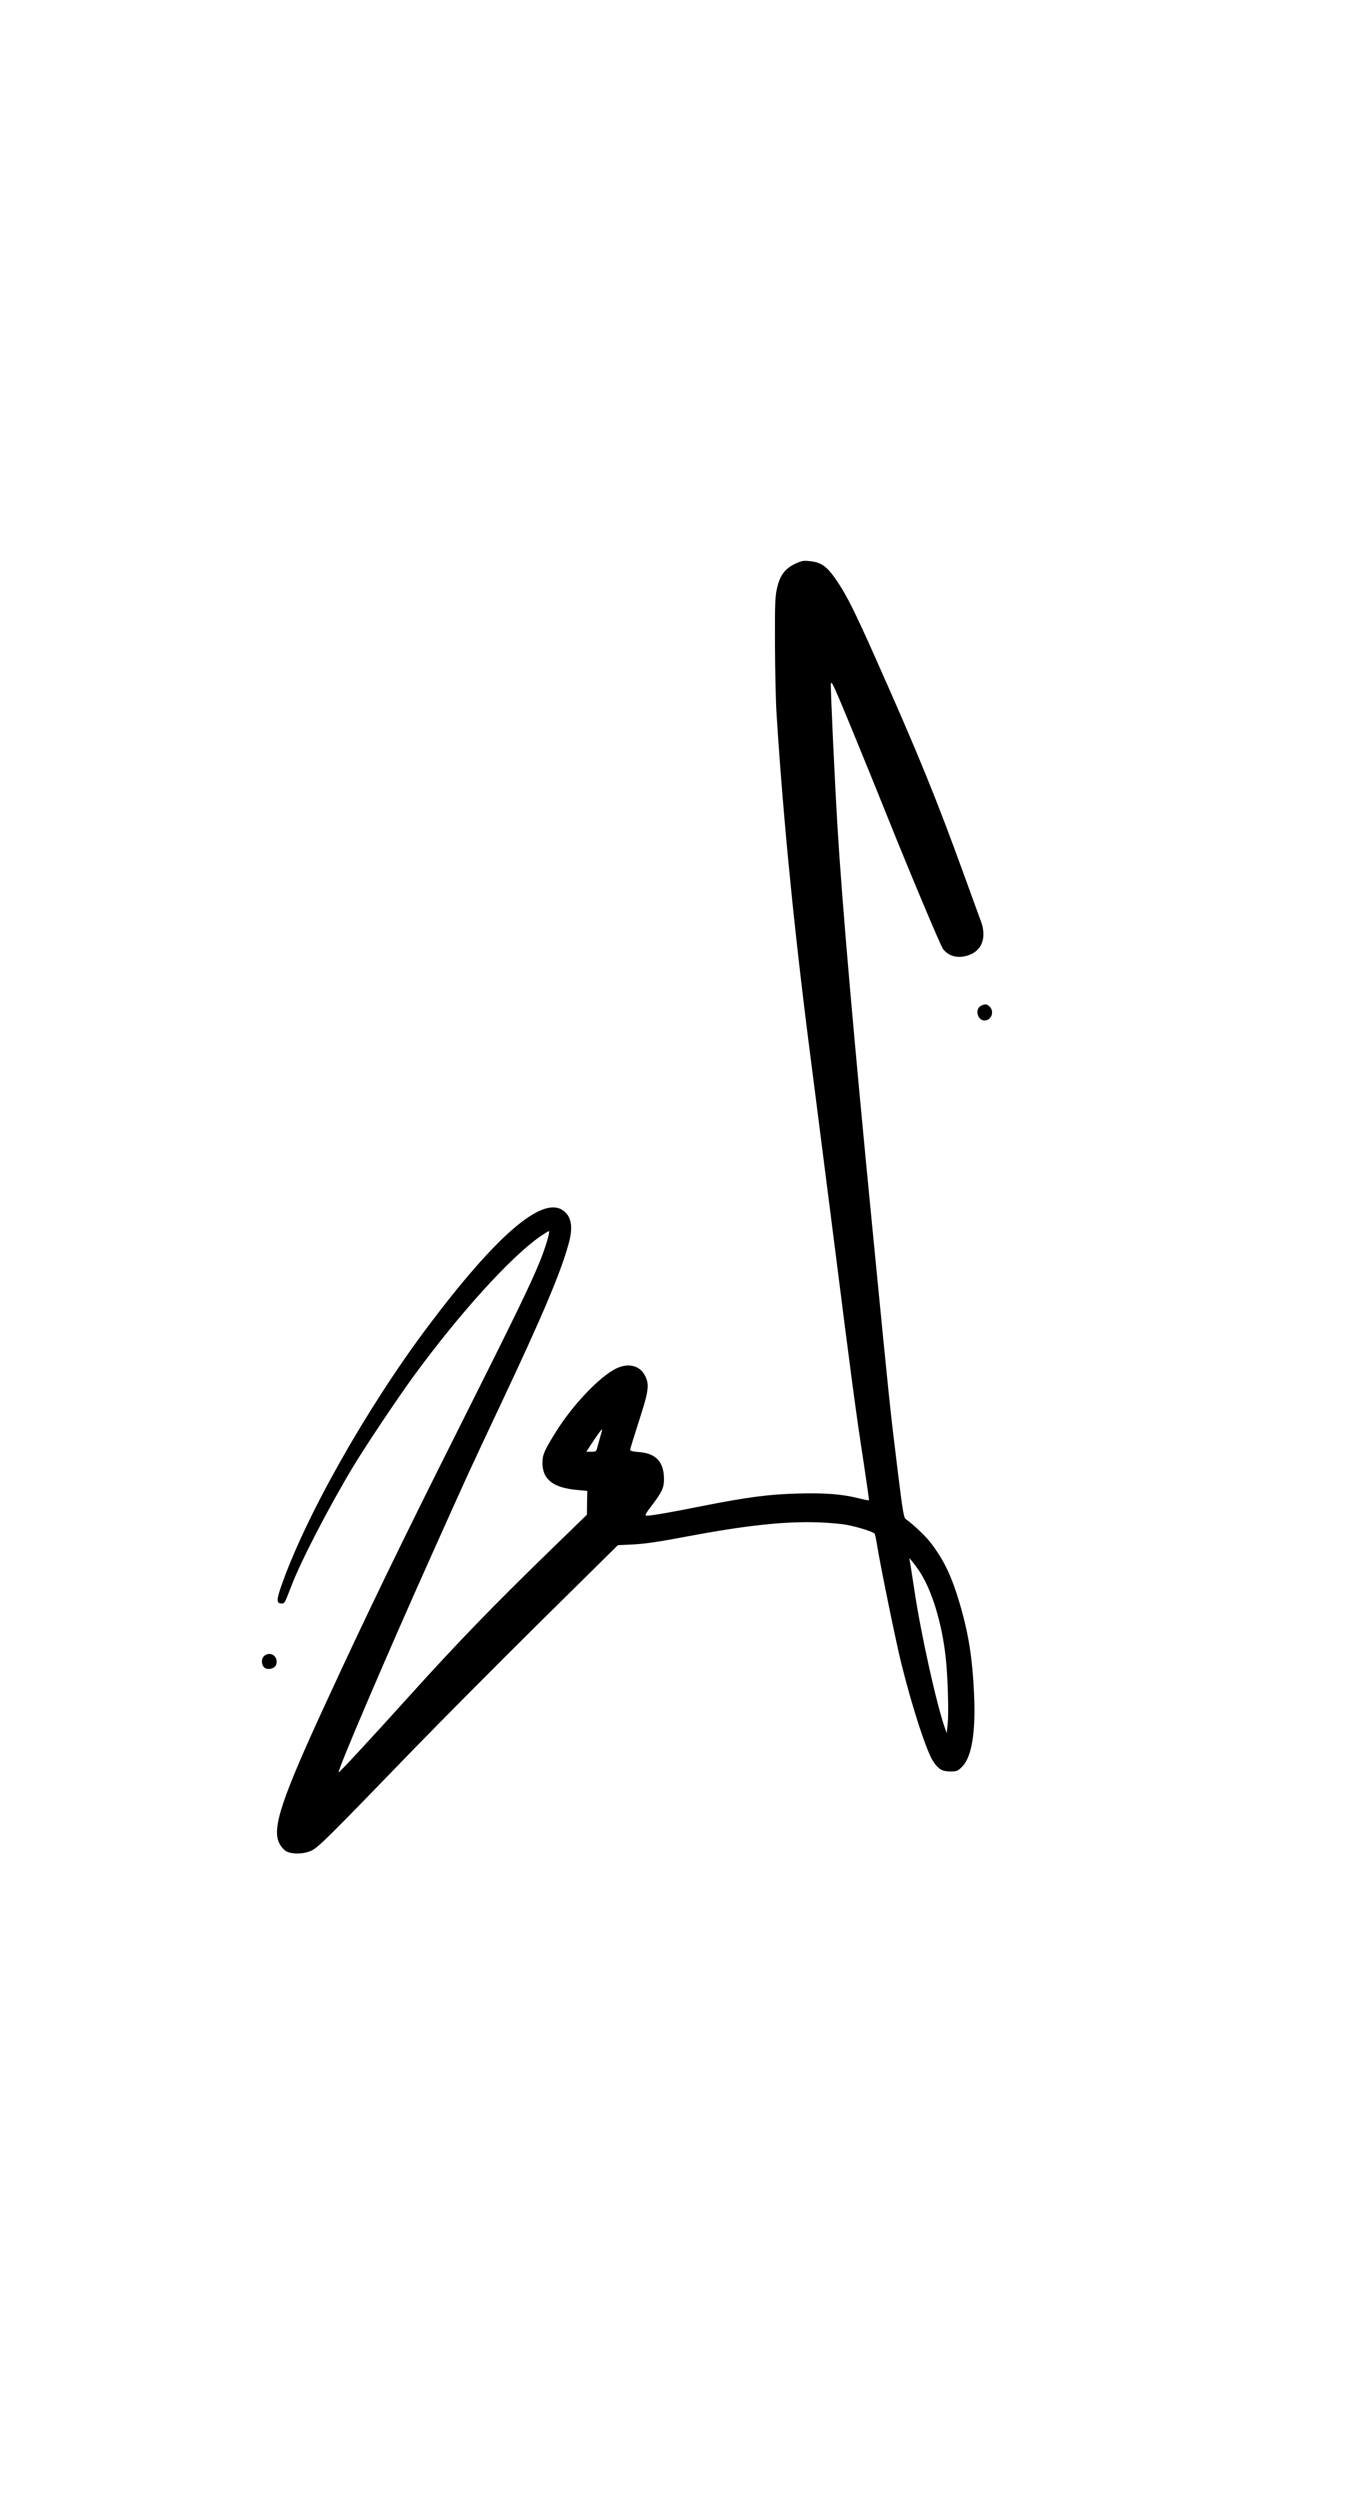 <?xml version="1.0" standalone="no"?>
<!DOCTYPE svg PUBLIC "-//W3C//DTD SVG 20010904//EN"
 "http://www.w3.org/TR/2001/REC-SVG-20010904/DTD/svg10.dtd">
<svg style="background-color: white;" version="1.0" xmlns="http://www.w3.org/2000/svg"
 width="1080pt" height="1994pt" viewBox="40 60 1080 1994"
 preserveAspectRatio="xMidYMid meet">

<g transform="translate(0,2077) scale(0.1,-0.1)"
fill="#000000" stroke="none">
<path d="M6745 15672 c-80 -39 -119 -91 -142 -191 -16 -66 -18 -123 -17 -451
1 -206 6 -458 13 -560 56 -877 147 -1788 286 -2850 30 -234 109 -850 175
-1370 137 -1081 172 -1346 235 -1753 24 -160 43 -292 41 -294 -2 -2 -39 5 -82
16 -131 33 -270 44 -483 38 -232 -6 -407 -29 -756 -98 -265 -53 -416 -79 -452
-79 -19 0 -14 11 44 87 79 105 93 136 93 205 0 138 -64 206 -202 216 -47 3
-68 9 -68 18 0 7 32 110 70 228 79 244 86 293 47 366 -43 81 -137 101 -235 51
-132 -68 -347 -295 -477 -506 -90 -145 -105 -179 -105 -243 0 -134 86 -200
281 -217 l77 -7 -2 -95 -1 -95 -305 -296 c-445 -433 -721 -717 -1105 -1142
-328 -363 -567 -621 -572 -617 -11 12 396 963 735 1717 302 674 312 695 562
1225 328 695 478 1049 539 1275 38 135 22 220 -48 267 -166 112 -530 -202
-1075 -927 -494 -658 -988 -1534 -1177 -2089 -32 -94 -31 -121 7 -121 27 0 24
-4 80 140 76 199 297 625 489 945 101 168 364 561 494 738 364 496 766 939
1002 1104 34 23 66 43 70 43 12 0 -26 -129 -69 -235 -78 -192 -192 -427 -653
-1345 -451 -897 -739 -1491 -1054 -2175 -359 -777 -435 -1006 -376 -1127 11
-24 35 -52 53 -63 46 -27 139 -26 203 3 55 25 129 99 829 822 211 217 661 670
1000 1005 l618 610 126 6 c91 5 211 22 423 63 475 89 779 122 1049 113 91 -3
199 -13 240 -22 92 -19 203 -55 211 -68 4 -5 12 -44 19 -86 25 -160 152 -779
195 -952 88 -354 203 -705 256 -782 43 -61 68 -76 133 -77 54 0 61 3 96 38 75
75 108 267 96 562 -13 299 -43 495 -117 745 -66 221 -127 347 -237 488 -40 50
-136 141 -192 180 -16 11 -25 66 -64 382 -64 520 -63 515 -196 1873 -154 1572
-247 2638 -285 3267 -23 385 -56 1103 -53 1138 2 27 13 8 65 -113 66 -155 277
-671 373 -911 188 -469 436 -1059 457 -1088 38 -50 95 -71 162 -61 102 17 161
82 161 179 0 28 -7 68 -15 88 -8 21 -68 187 -134 368 -225 622 -371 980 -721
1765 -149 334 -215 467 -284 573 -89 136 -134 171 -231 181 -53 6 -67 3 -120
-22z m-1550 -6949 c-7 -27 -19 -67 -25 -90 -10 -41 -12 -43 -50 -43 l-40 0 28
43 c43 66 93 137 97 137 2 0 -2 -21 -10 -47z m2542 -1083 c100 -149 182 -415
212 -692 16 -145 25 -433 16 -523 l-8 -80 -14 40 c-67 189 -191 747 -243 1094
-17 108 -32 211 -36 230 l-6 34 24 -29 c14 -16 38 -49 55 -74z"/>
<path d="M8230 12147 c-50 -25 -28 -117 28 -117 55 0 82 70 42 110 -23 23 -36
24 -70 7z"/>
<path d="M2513 6965 c-37 -26 -25 -99 17 -106 34 -7 70 11 76 38 15 60 -44
103 -93 68z"/>
</g>
</svg>
